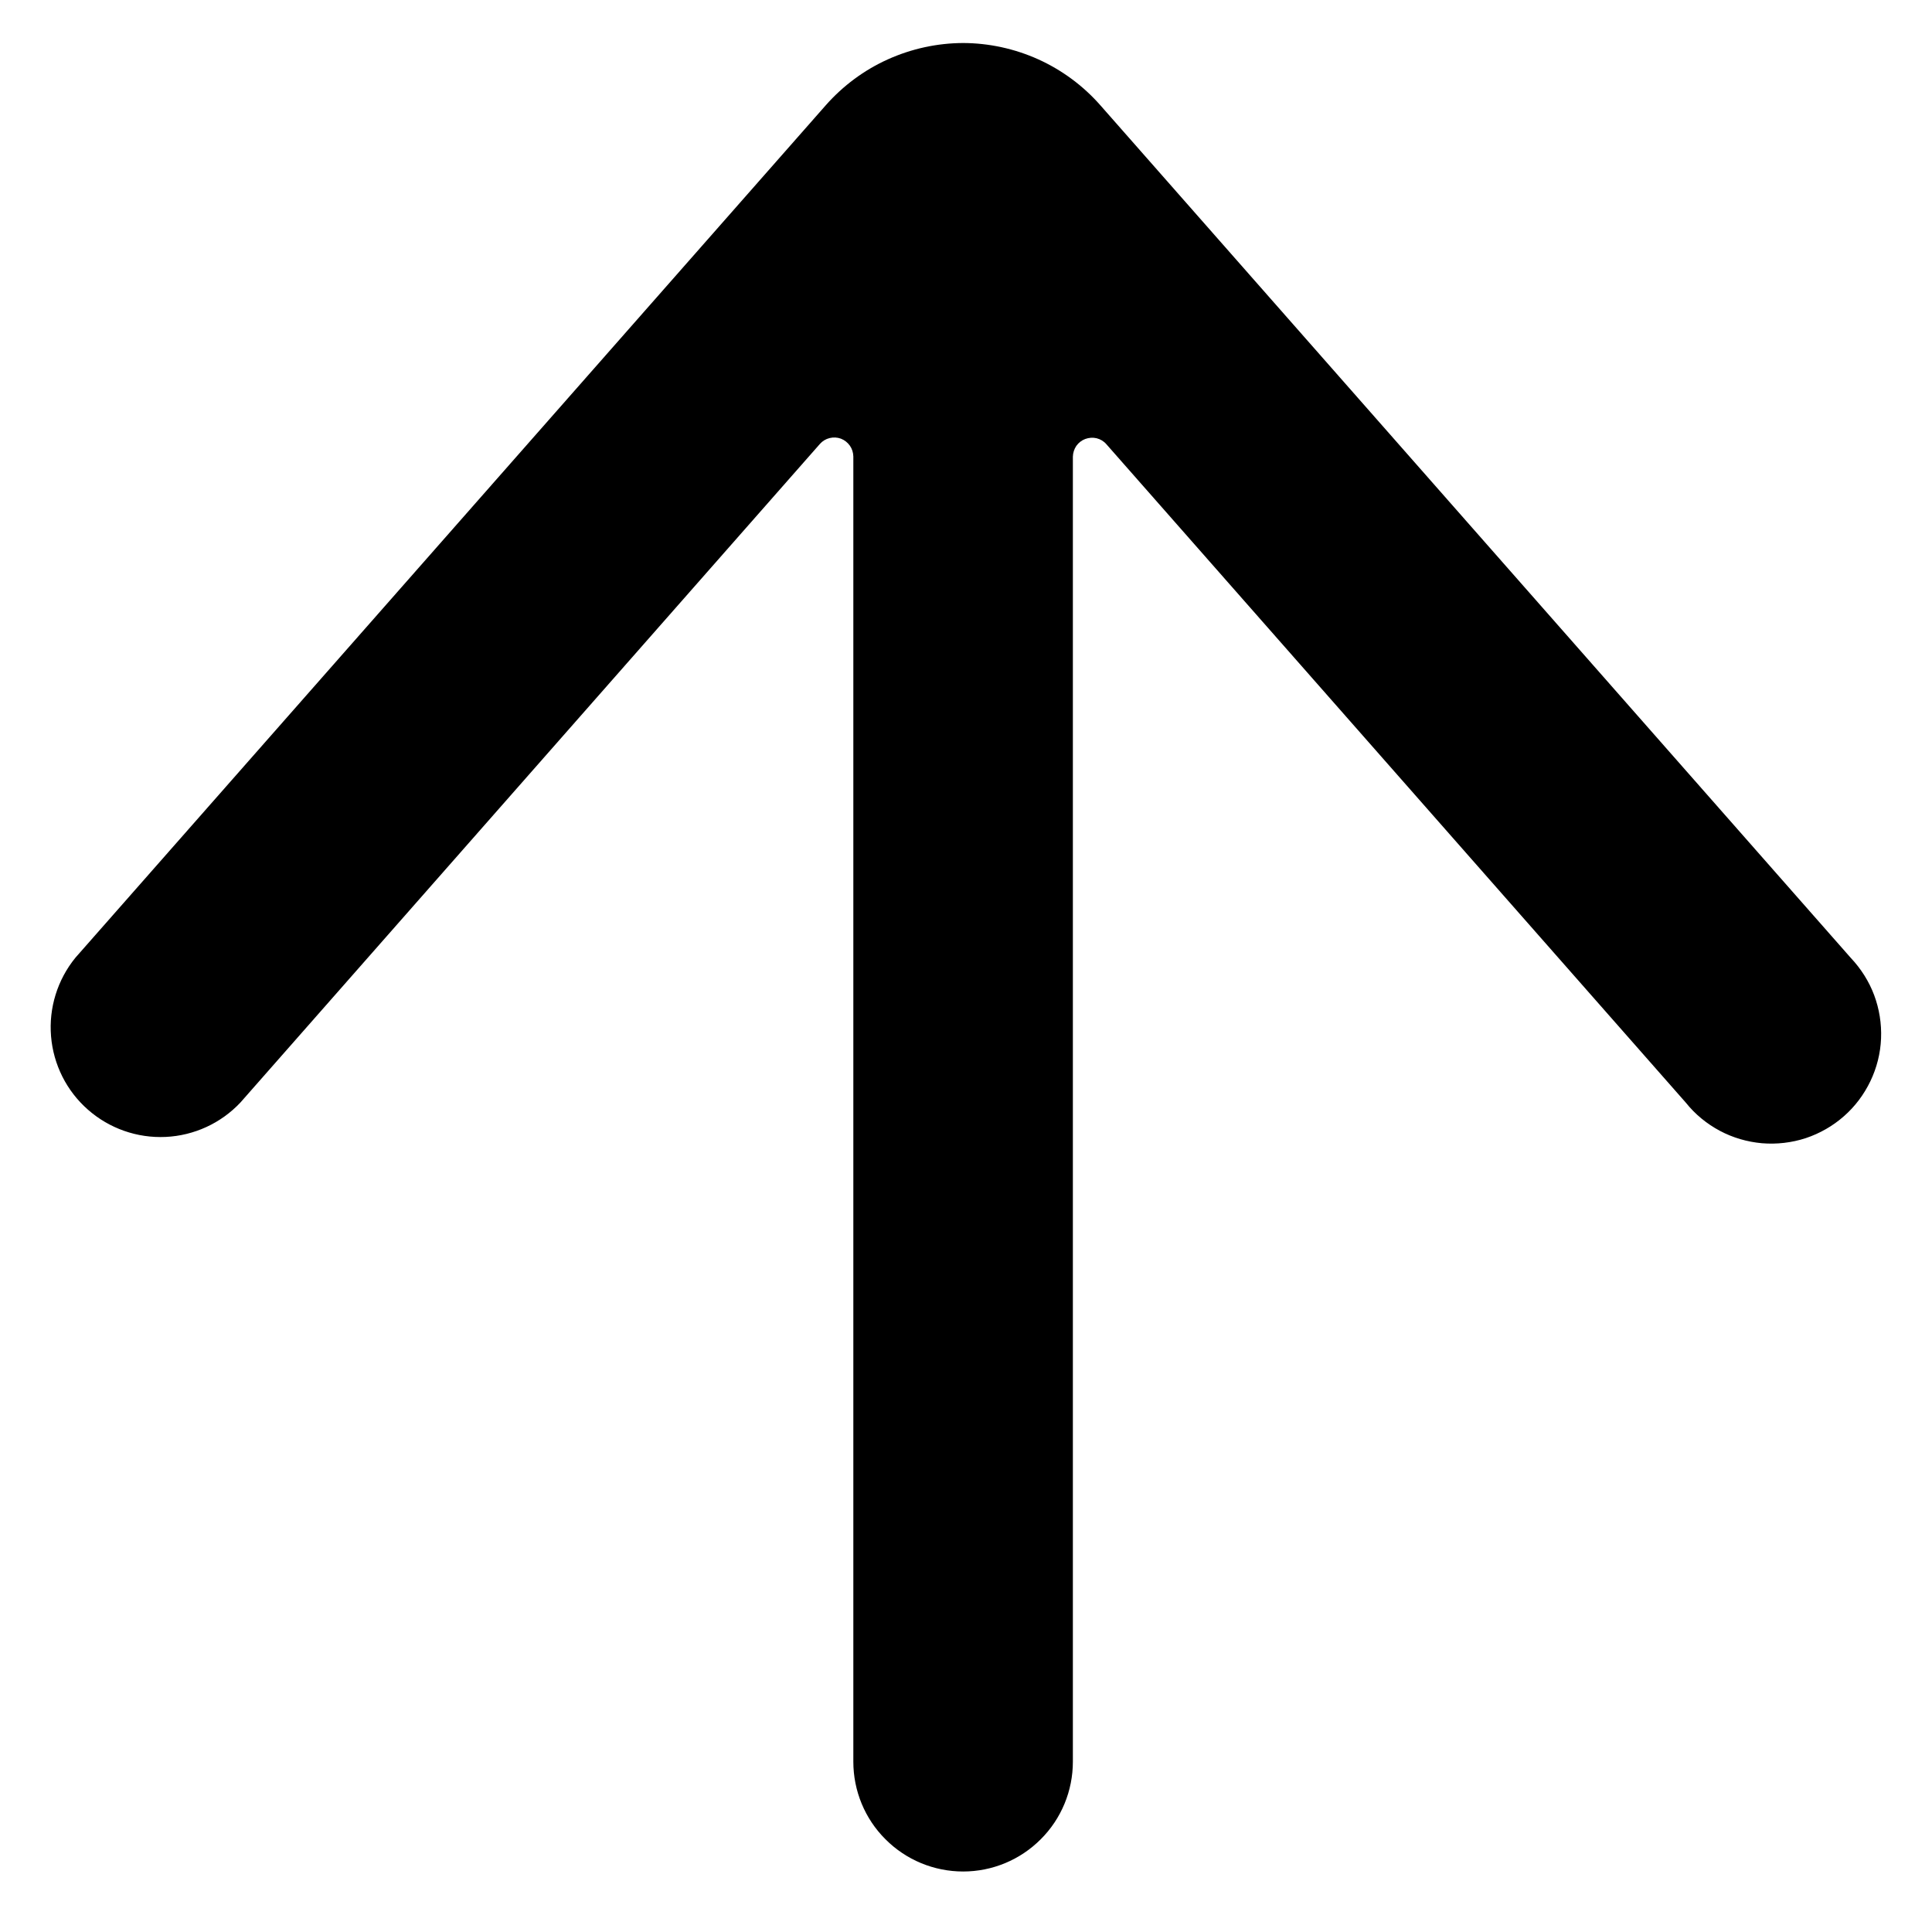 <svg viewBox="0 0 19 19" fill="#000000" xmlns="http://www.w3.org/2000/svg">
  <path d="M 18.49 9.387 C 18.489 9.131 18.434 8.879 18.329 8.646 C 18.224 8.413 18.07 8.206 17.879 8.037 L 9.495 0.657 C 9.278 0.48 9.001 0.394 8.722 0.417 C 8.443 0.44 8.184 0.57 8 0.78 C 7.815 0.99 7.719 1.264 7.732 1.544 C 7.745 1.823 7.866 2.087 8.07 2.279 L 14.548 7.979 C 14.576 8.004 14.596 8.037 14.605 8.074 C 14.614 8.111 14.612 8.15 14.599 8.185 C 14.585 8.221 14.561 8.251 14.53 8.273 C 14.499 8.295 14.462 8.306 14.424 8.307 L 1.588 8.307 C 1.302 8.307 1.027 8.42 0.825 8.623 C 0.622 8.825 0.508 9.1 0.508 9.387 C 0.508 9.673 0.622 9.948 0.825 10.15 C 1.027 10.353 1.302 10.466 1.588 10.466 L 14.422 10.466 C 14.46 10.467 14.497 10.479 14.528 10.5 C 14.559 10.522 14.583 10.553 14.596 10.588 C 14.609 10.624 14.612 10.663 14.603 10.7 C 14.594 10.736 14.574 10.77 14.545 10.795 L 8.068 16.495 C 7.954 16.586 7.861 16.7 7.792 16.829 C 7.724 16.957 7.683 17.098 7.67 17.243 C 7.658 17.388 7.675 17.535 7.72 17.673 C 7.766 17.811 7.839 17.939 7.935 18.048 C 8.031 18.158 8.149 18.246 8.28 18.309 C 8.411 18.372 8.554 18.408 8.7 18.414 C 8.845 18.42 8.99 18.397 9.127 18.346 C 9.263 18.295 9.387 18.216 9.493 18.116 L 17.878 10.736 C 18.07 10.567 18.223 10.36 18.329 10.127 C 18.434 9.894 18.489 9.642 18.49 9.387 Z" transform="matrix(0, -1, 1, 0, 0.085, 18.913)" />
</svg>